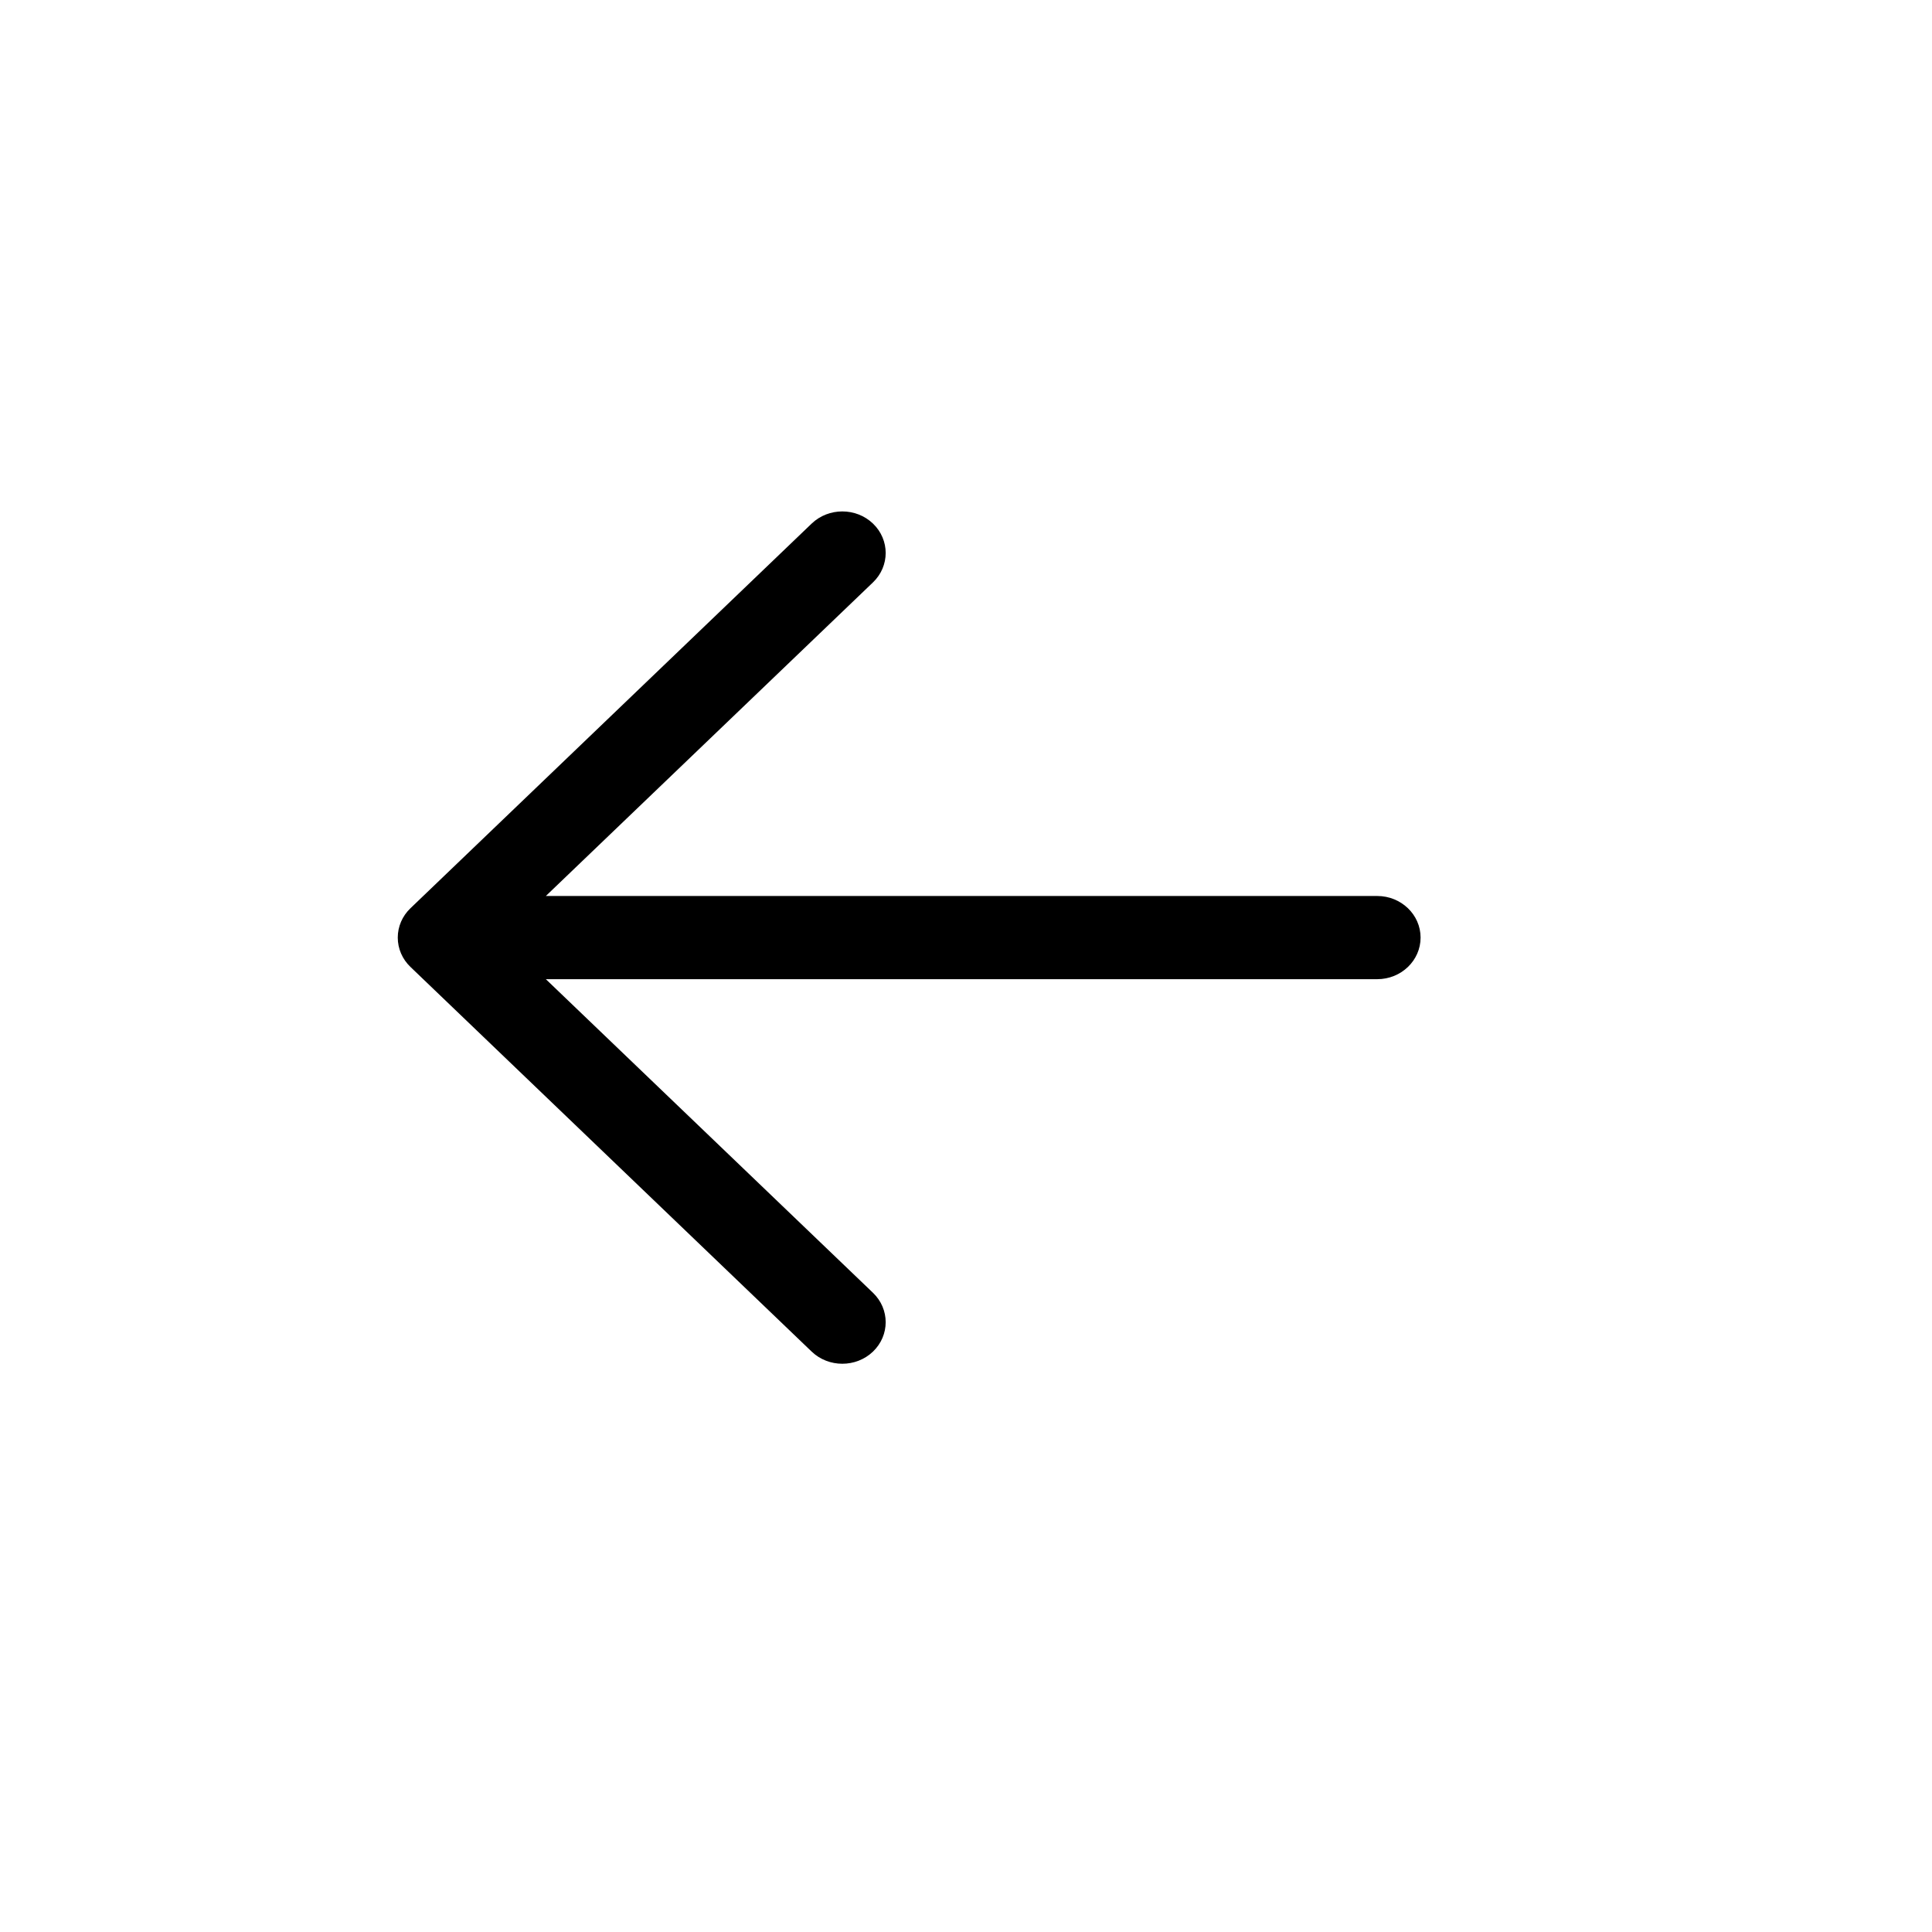 <svg width="34" height="34" viewBox="0 0 34 34" fill="none" xmlns="http://www.w3.org/2000/svg">
<path fill-rule="evenodd" clip-rule="evenodd" d="M15.363 9.214C15.661 9.5 15.661 9.963 15.363 10.249L9.606 15.768H24.237C24.658 15.768 25 16.096 25 16.5C25 16.904 24.658 17.232 24.237 17.232H9.606L15.363 22.751C15.661 23.037 15.661 23.5 15.363 23.786C15.065 24.071 14.582 24.071 14.284 23.786L7.224 17.017C7.08 16.88 7 16.694 7 16.5C7 16.306 7.08 16.12 7.224 15.983L14.284 9.214C14.582 8.929 15.065 8.929 15.363 9.214Z" fill="black"/>
</svg>
